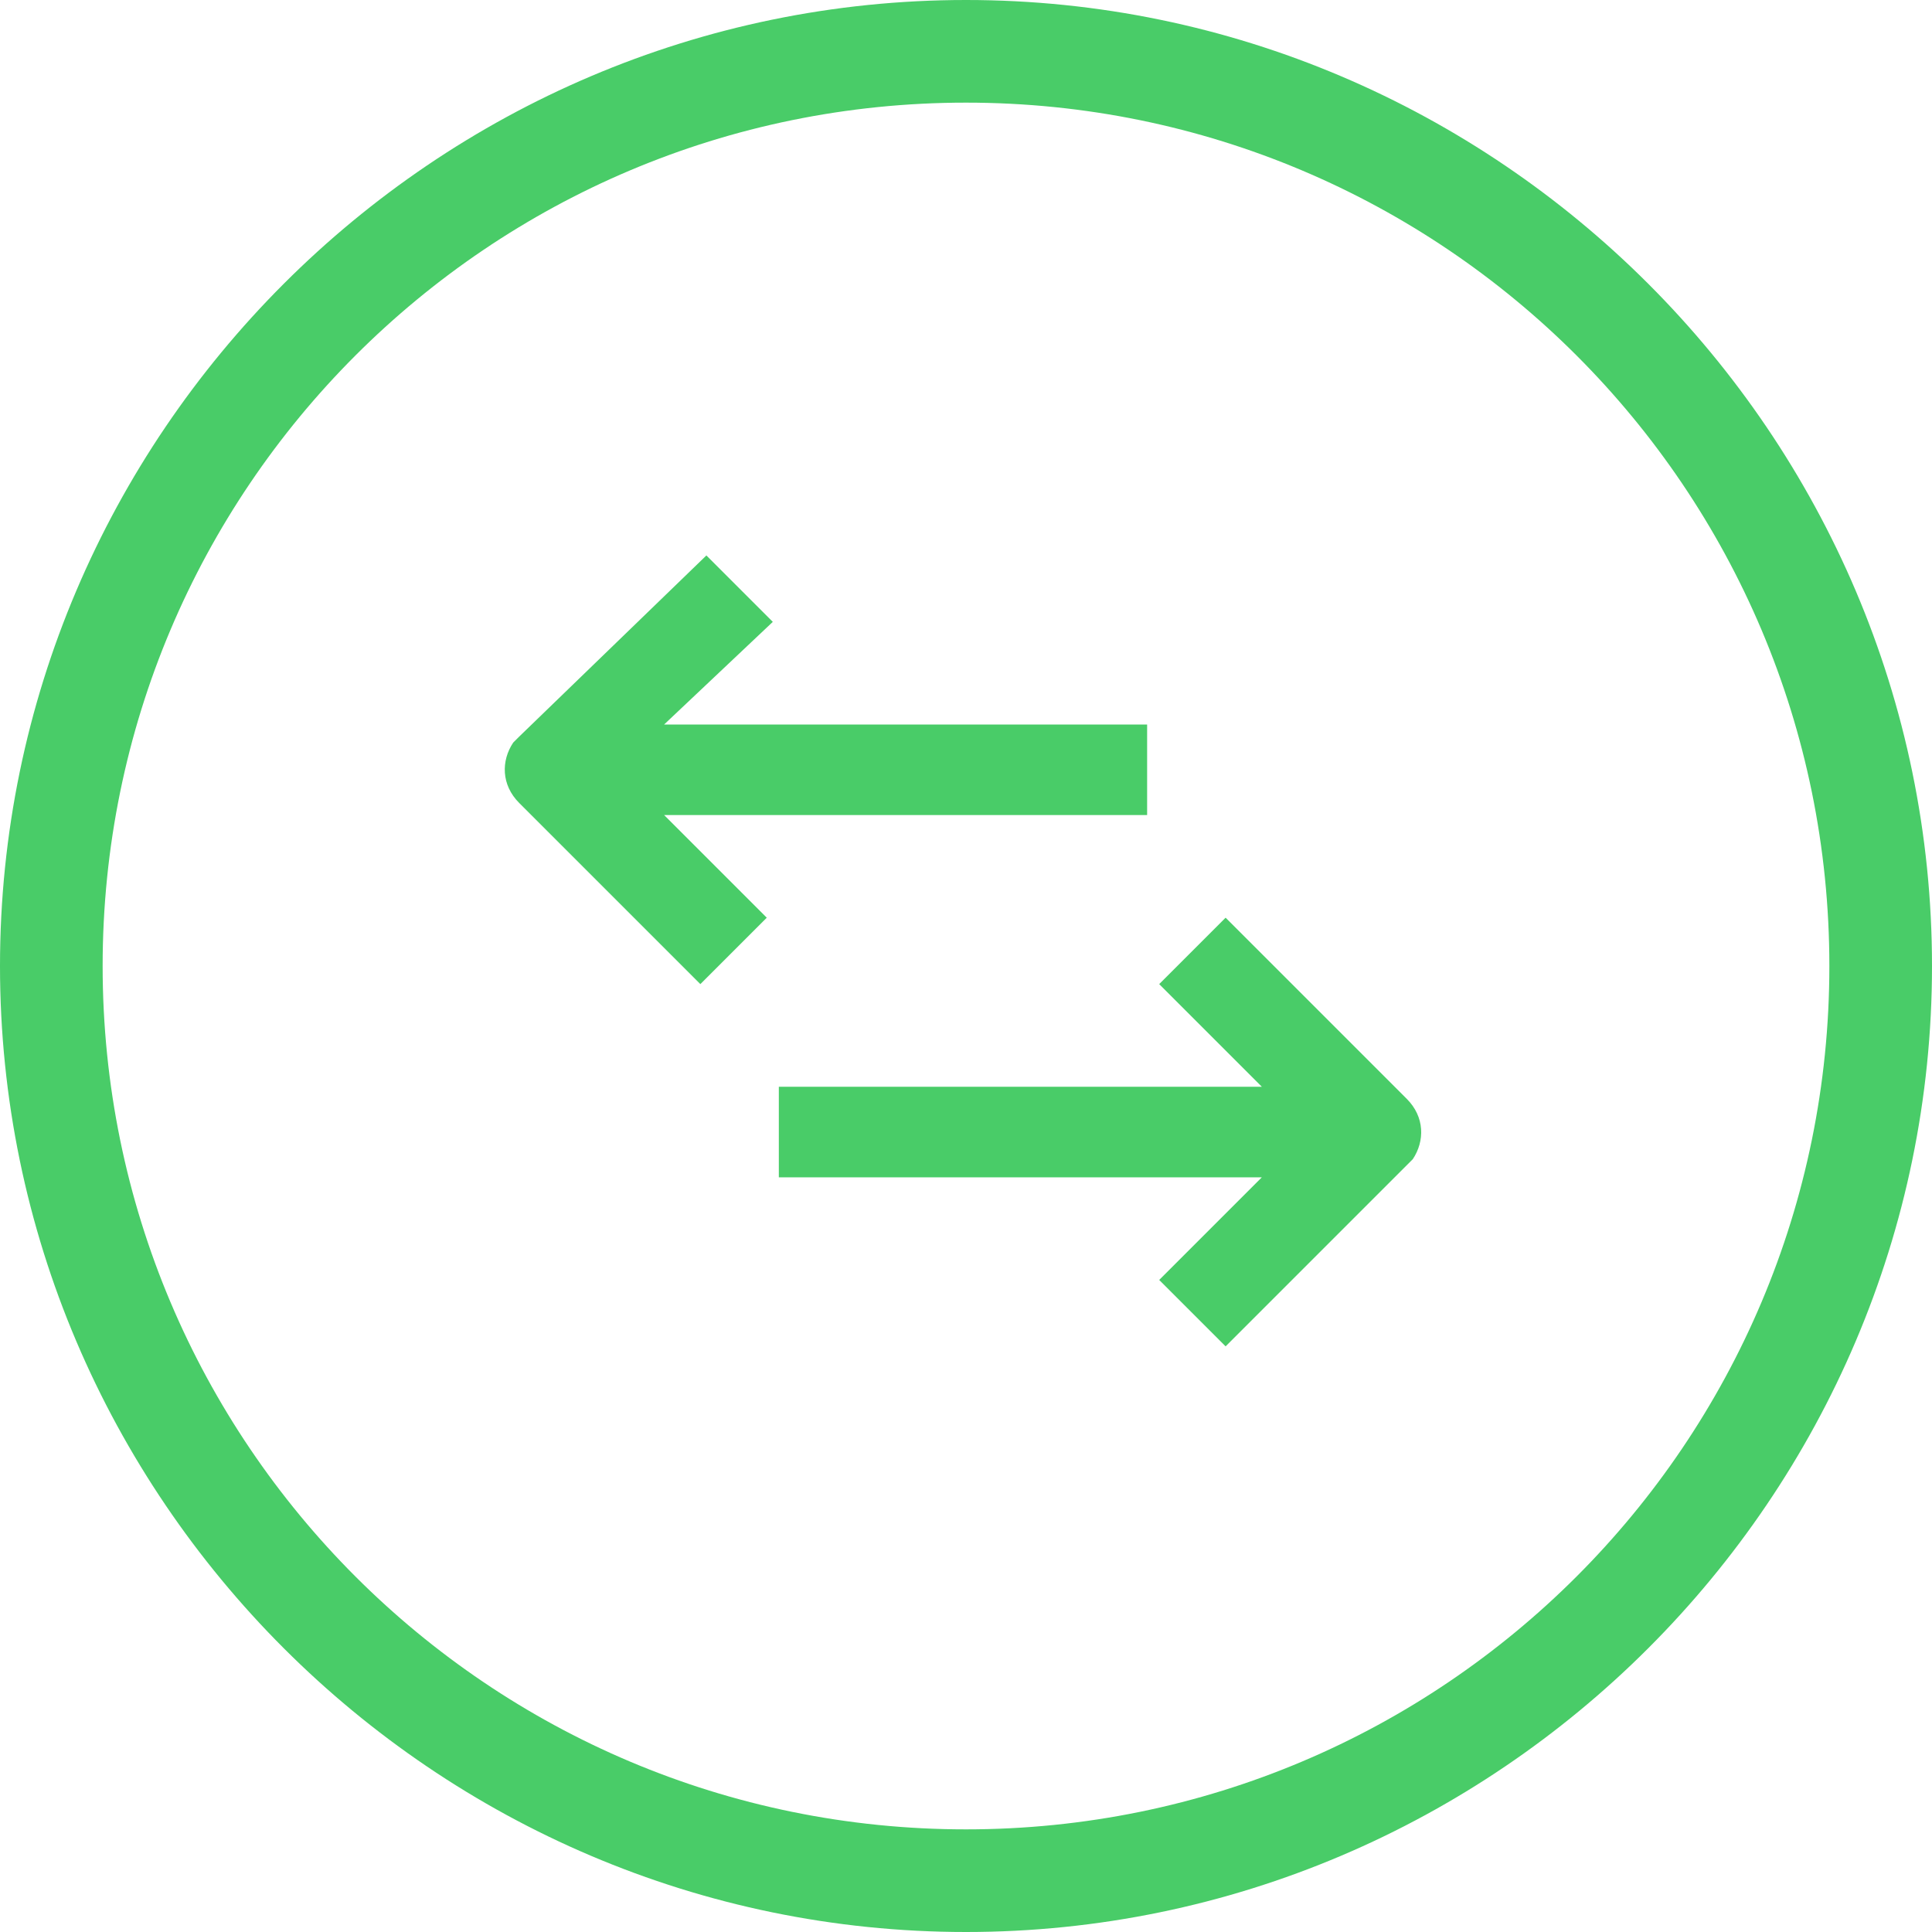 <svg xmlns:xlink="http://www.w3.org/1999/xlink" xmlns="http://www.w3.org/2000/svg" class="sc-28cf4d9-0 sc-6b89817c-0 fxDIaW ftjbWQ" role="img" viewBox="0 0 32 32" width="40"  height="40" ><path d="M16 32C7.2 32 0 24.8 0 16S7.2 0 16 0s16 7.2 16 16-7.2 16-16 16zm0-30.3C8.1 1.7 1.7 8.1 1.7 16S8.1 30.3 16 30.3 30.3 23.9 30.3 16 23.9 1.7 16 1.7zm4.3 13.5 3 3c.3.3.3.7.1 1l-.1.1-3 3-1.1-1.1 1.7-1.7h-8V18h8l-1.7-1.7 1.1-1.1zm-8.6-6 1.1 1.1L11 12h8v1.5h-8l1.7 1.7-1.1 1.1-3-3c-.3-.3-.3-.7-.1-1l.1-.1 3.1-3z" fill="#49CC68"></path></svg>
